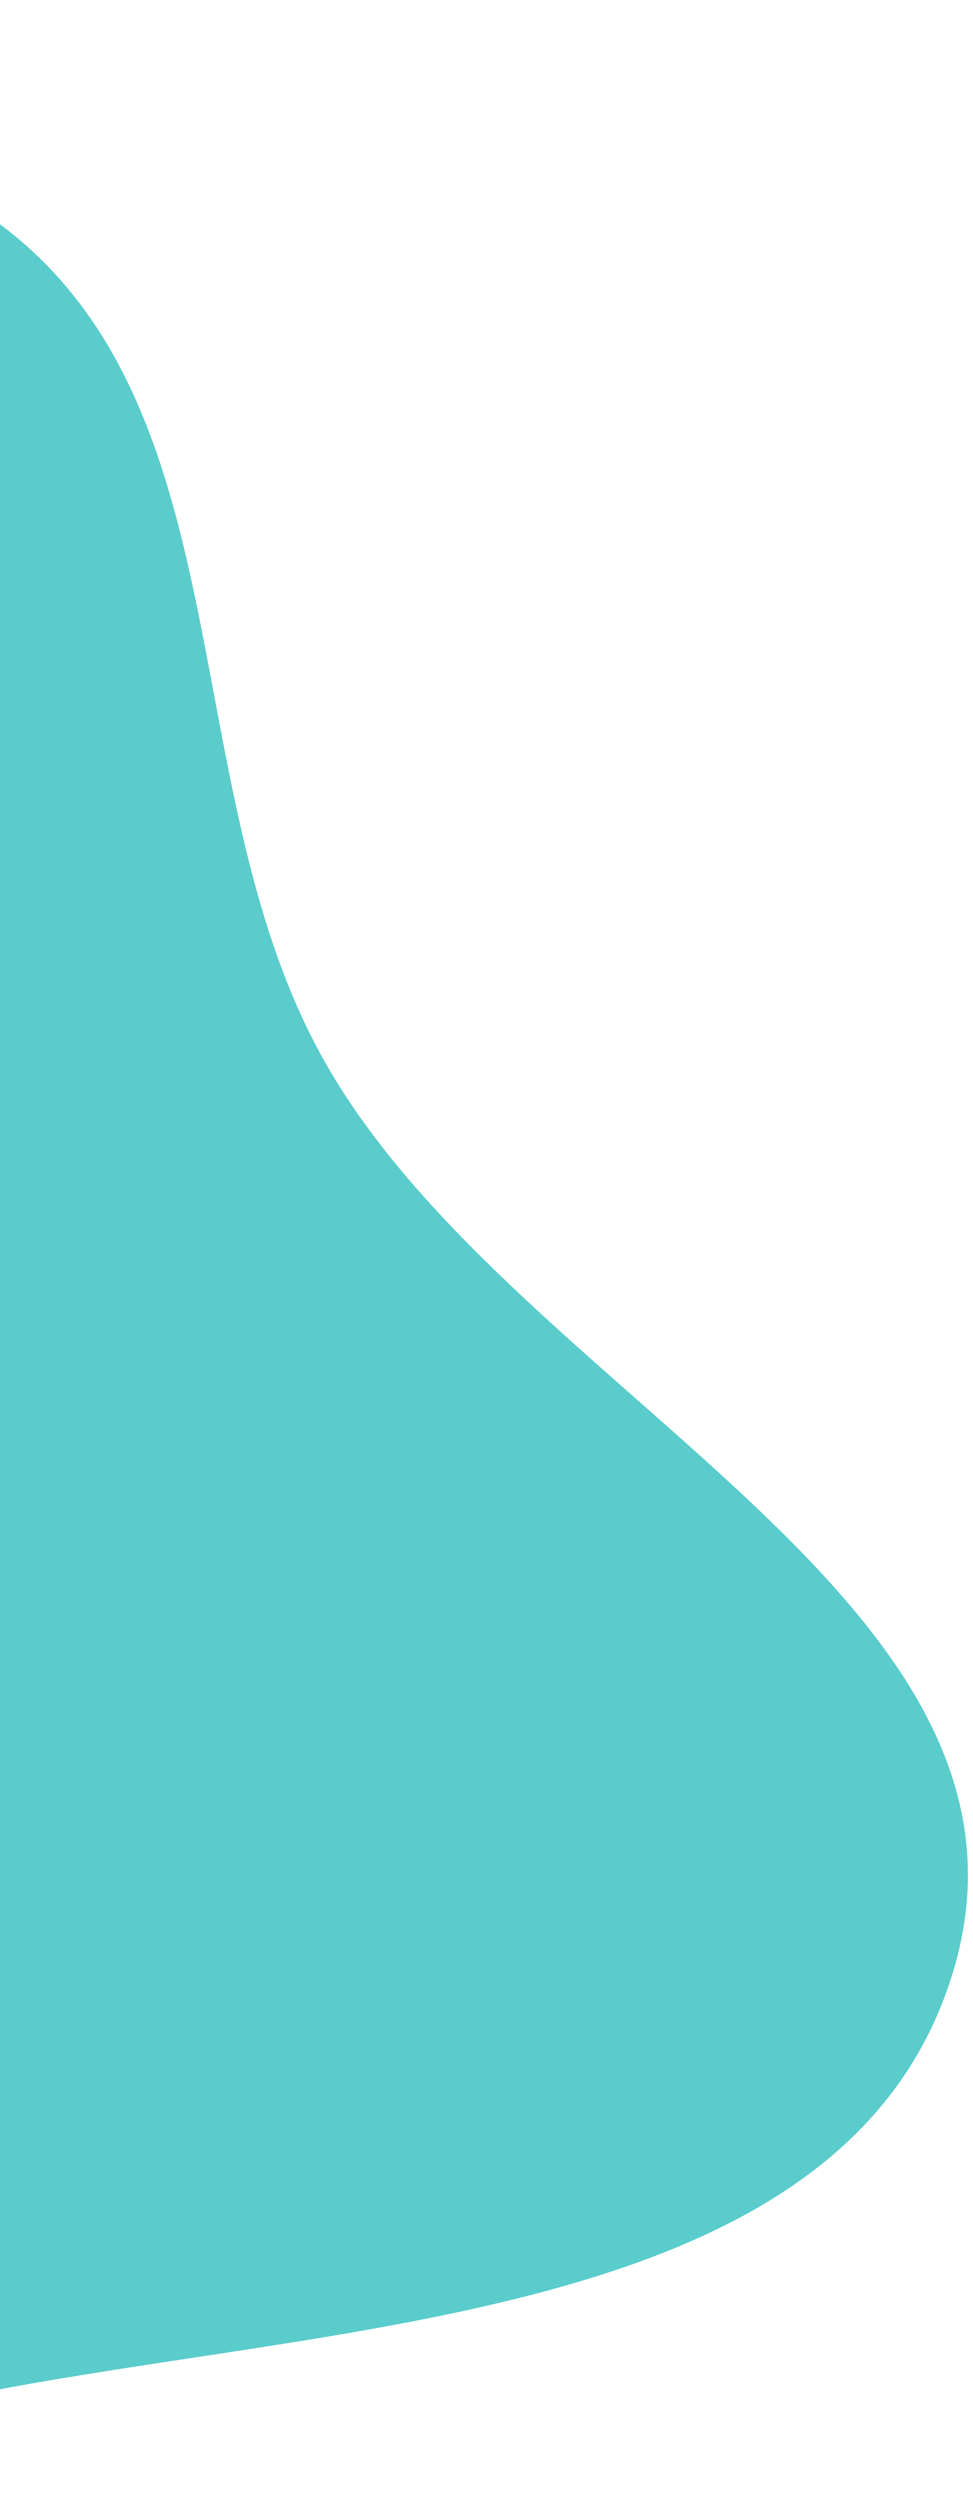 <svg width="130" height="334" viewBox="0 0 130 334" fill="none" xmlns="http://www.w3.org/2000/svg">
<path fill-rule="evenodd" clip-rule="evenodd" d="M-146.134 10.884C-98.907 -8.249 -42.489 0.665 -1.731 28.716C33.153 52.724 22.776 104.27 42.917 140.994C67.714 186.209 142.784 213.786 127.216 263.838C111.929 312.989 37.828 309.728 -13.384 322.013C-52.156 331.315 -92.545 341.553 -127.886 325.037C-161.301 309.422 -171.323 271.596 -188.997 239.946C-210.21 201.955 -247.647 168.339 -239.549 125.063C-230.329 75.787 -193.943 30.253 -146.134 10.884Z" fill="#5ACCCC"/>
</svg>
